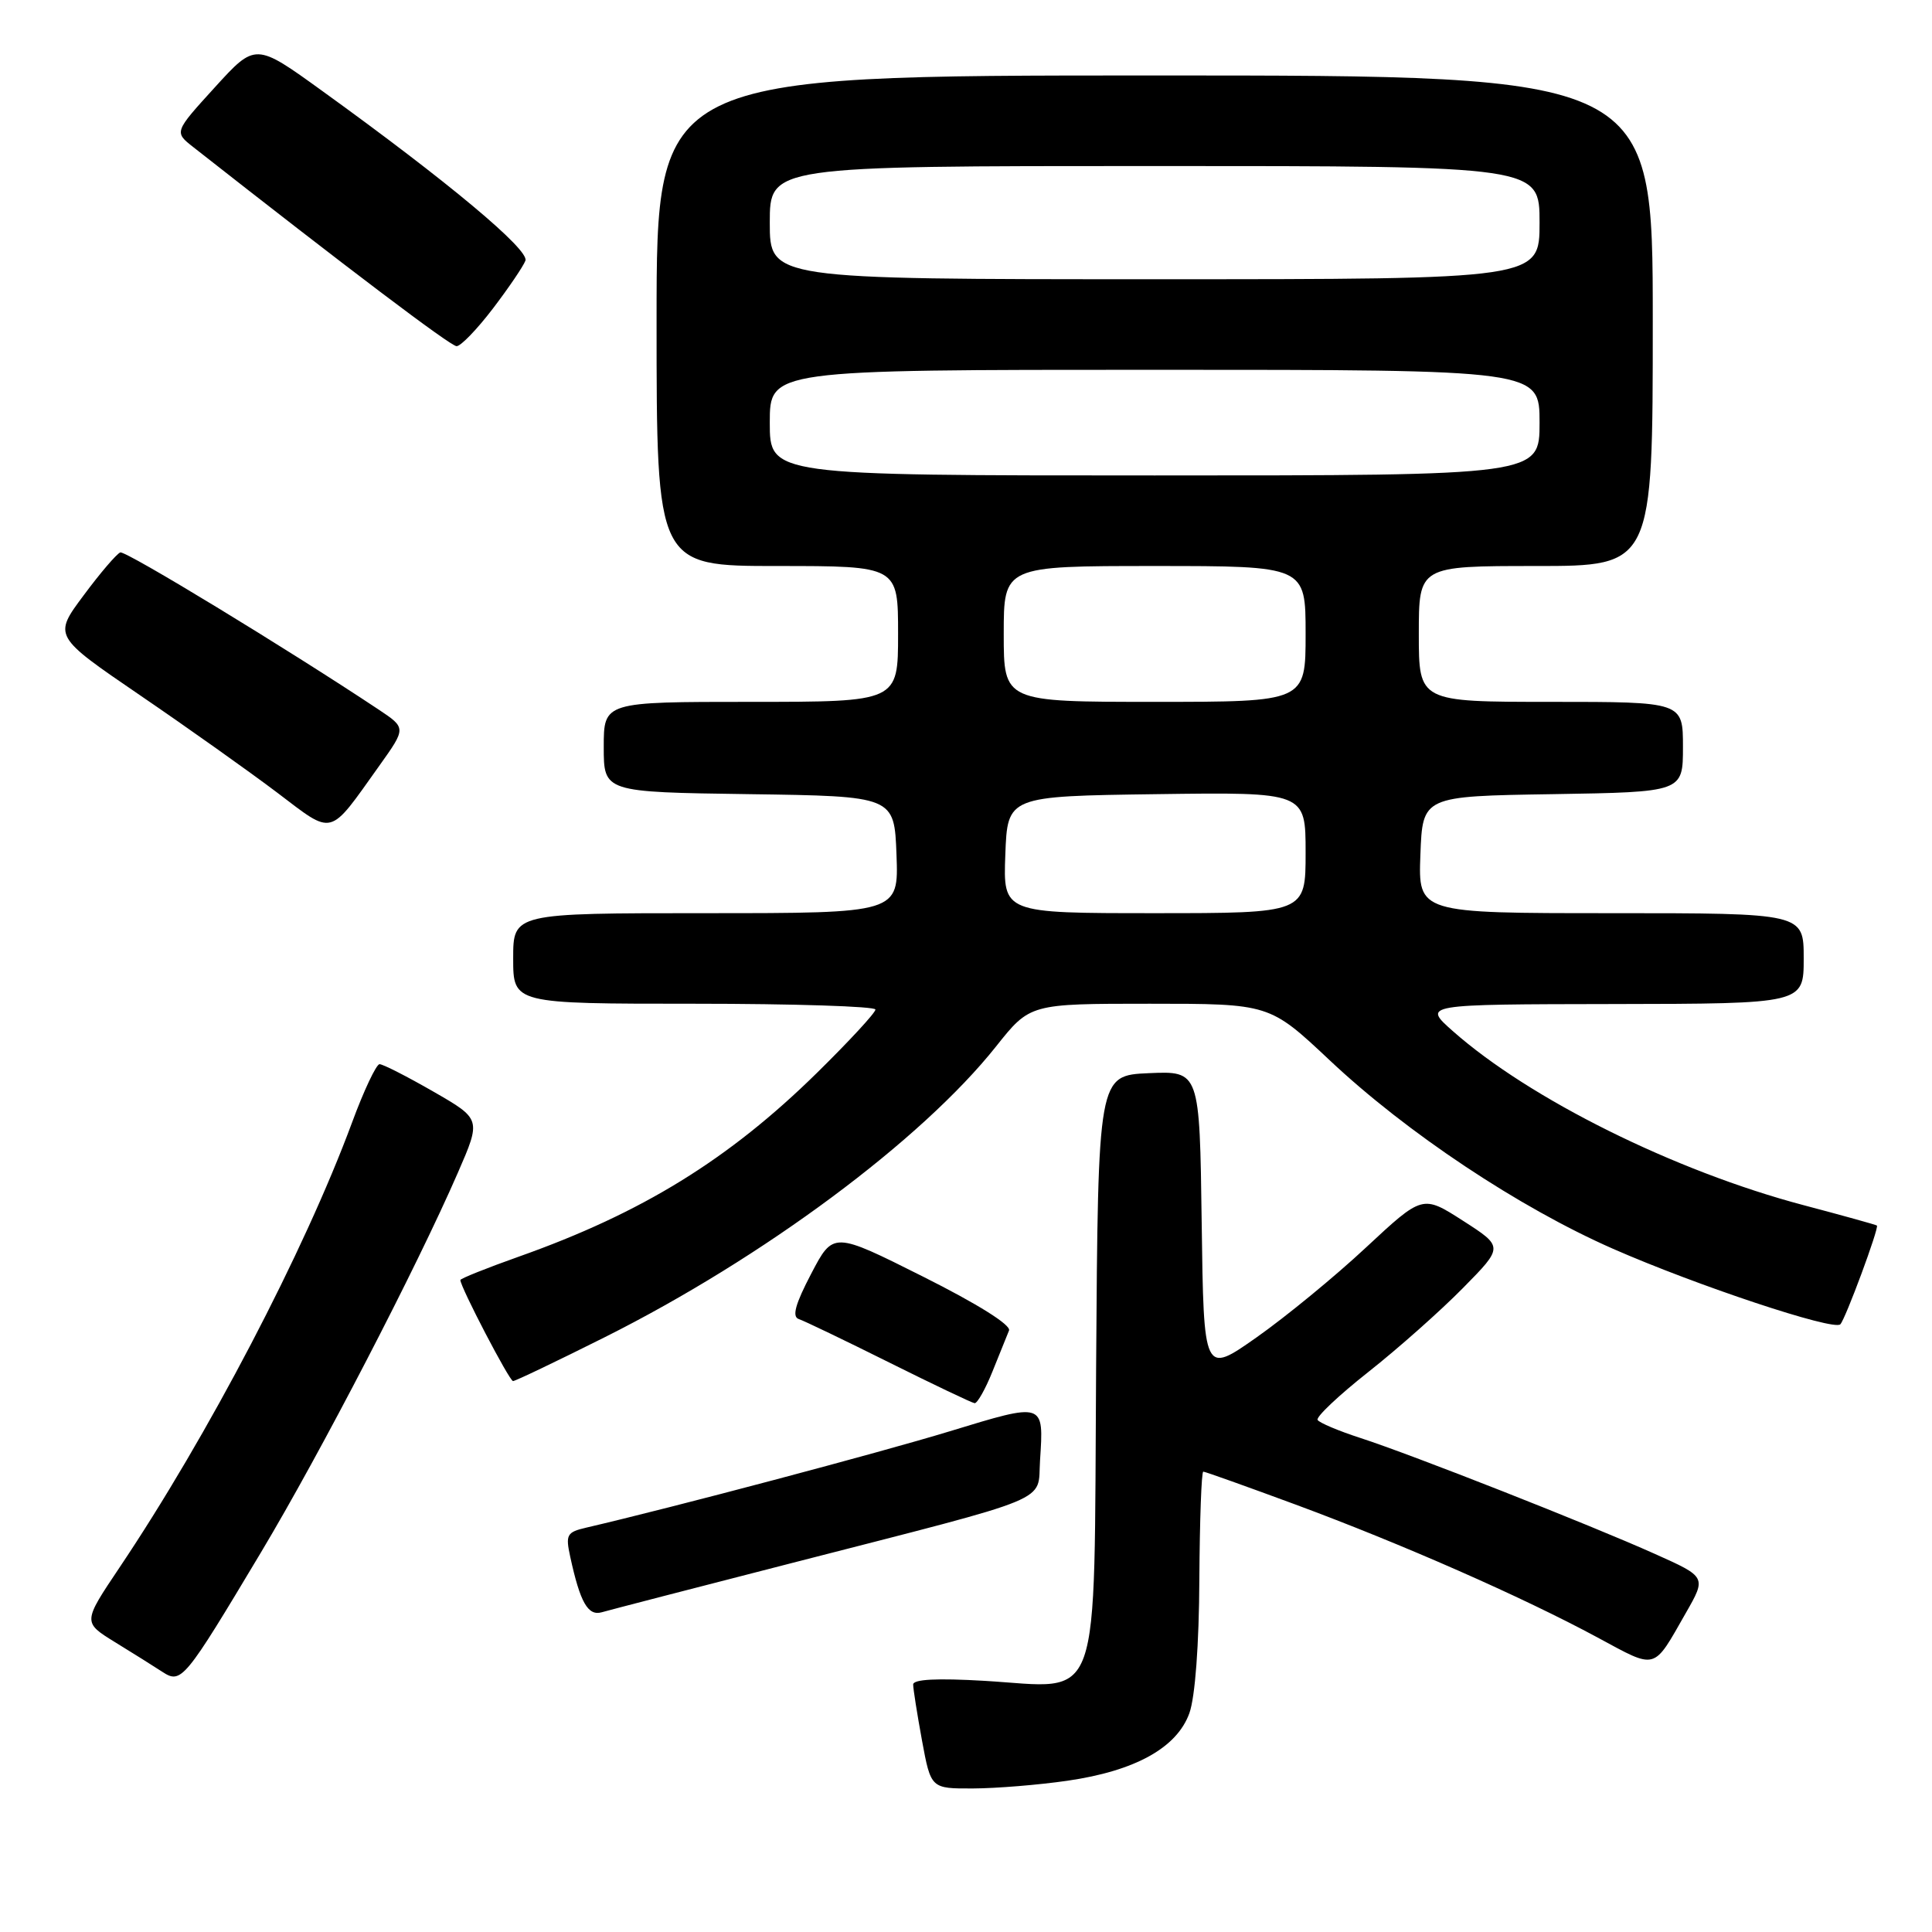 <?xml version="1.0" encoding="UTF-8" standalone="no"?>
<!DOCTYPE svg PUBLIC "-//W3C//DTD SVG 1.1//EN" "http://www.w3.org/Graphics/SVG/1.1/DTD/svg11.dtd" >
<svg xmlns="http://www.w3.org/2000/svg" xmlns:xlink="http://www.w3.org/1999/xlink" version="1.1" viewBox="0 0 256 256">
 <g >
 <path fill="currentColor"
d=" M 141.42 235.96 C 150.42 234.66 155.95 231.59 157.60 227.00 C 158.36 224.87 158.88 217.94 158.92 209.25 C 158.97 201.41 159.20 195.00 159.44 195.00 C 159.68 195.00 165.19 196.97 171.69 199.37 C 185.71 204.56 201.74 211.61 211.69 216.98 C 219.61 221.25 218.99 221.42 223.38 213.73 C 226.11 208.96 226.11 208.96 219.30 205.91 C 210.68 202.04 187.14 192.77 180.26 190.54 C 177.38 189.61 174.83 188.53 174.59 188.15 C 174.35 187.76 177.38 184.90 181.33 181.78 C 185.27 178.67 190.91 173.66 193.86 170.66 C 199.23 165.21 199.23 165.21 193.86 161.76 C 188.50 158.32 188.50 158.32 181.00 165.30 C 176.88 169.15 170.35 174.50 166.50 177.21 C 159.50 182.13 159.50 182.13 159.23 162.02 C 158.96 141.91 158.96 141.91 152.23 142.20 C 145.50 142.50 145.50 142.50 145.24 181.23 C 144.93 227.15 146.17 223.66 130.46 222.72 C 124.14 222.35 121.00 222.51 121.00 223.21 C 121.00 223.79 121.53 227.13 122.17 230.63 C 123.35 237.00 123.35 237.00 128.92 236.98 C 131.99 236.97 137.62 236.51 141.42 235.96 Z  M 34.58 205.70 C 42.47 192.52 55.22 167.92 60.67 155.39 C 63.76 148.29 63.76 148.29 57.42 144.64 C 53.94 142.64 50.73 141.00 50.29 141.01 C 49.86 141.02 48.21 144.50 46.64 148.76 C 40.33 165.81 27.53 190.30 15.82 207.73 C 10.97 214.96 10.97 214.96 15.23 217.59 C 17.58 219.03 20.40 220.80 21.50 221.52 C 24.03 223.17 24.41 222.70 34.58 205.70 Z  M 105.00 207.09 C 140.21 198.04 137.44 199.19 137.81 193.52 C 138.31 185.76 138.45 185.81 125.82 189.66 C 116.47 192.51 89.12 199.76 77.68 202.42 C 75.10 203.02 74.92 203.35 75.56 206.29 C 76.88 212.36 77.91 214.16 79.75 213.63 C 80.71 213.35 92.07 210.41 105.00 207.09 Z  M 131.50 181.75 C 132.45 179.41 133.43 176.96 133.70 176.30 C 133.99 175.57 129.53 172.78 122.29 169.15 C 110.41 163.19 110.41 163.19 107.49 168.77 C 105.38 172.80 104.92 174.47 105.84 174.78 C 106.54 175.01 111.93 177.60 117.81 180.53 C 123.69 183.46 128.79 185.89 129.14 185.93 C 129.49 185.97 130.56 184.09 131.50 181.75 Z  M 80.17 177.17 C 101.15 166.65 122.12 151.07 131.99 138.65 C 136.48 133.00 136.48 133.00 152.35 133.00 C 168.22 133.00 168.22 133.00 176.20 140.50 C 186.40 150.10 201.28 160.00 213.73 165.47 C 224.82 170.34 242.96 176.37 243.85 175.48 C 244.52 174.82 249.02 162.67 248.70 162.39 C 248.59 162.29 244.20 161.07 238.94 159.68 C 221.91 155.17 202.67 145.62 192.50 136.62 C 188.50 133.08 188.50 133.08 213.75 133.04 C 239.00 133.00 239.00 133.00 239.00 127.00 C 239.00 121.00 239.00 121.00 213.46 121.00 C 187.92 121.00 187.92 121.00 188.21 113.25 C 188.50 105.50 188.50 105.50 205.75 105.23 C 223.00 104.95 223.00 104.95 223.00 98.98 C 223.00 93.00 223.00 93.00 205.50 93.00 C 188.00 93.00 188.00 93.00 188.00 84.00 C 188.00 75.00 188.00 75.00 203.50 75.00 C 219.00 75.00 219.00 75.00 219.00 42.50 C 219.00 10.00 219.00 10.00 153.00 10.00 C 87.00 10.00 87.00 10.00 87.00 42.50 C 87.00 75.00 87.00 75.00 103.00 75.00 C 119.00 75.00 119.00 75.00 119.00 84.00 C 119.00 93.00 119.00 93.00 99.50 93.00 C 80.00 93.00 80.00 93.00 80.00 98.98 C 80.00 104.96 80.00 104.96 99.25 105.23 C 118.50 105.50 118.50 105.50 118.79 113.25 C 119.08 121.00 119.08 121.00 93.54 121.00 C 68.00 121.00 68.00 121.00 68.00 127.00 C 68.00 133.00 68.00 133.00 92.00 133.00 C 105.20 133.00 116.00 133.35 116.00 133.77 C 116.00 134.20 112.51 137.97 108.25 142.16 C 96.57 153.64 85.06 160.73 68.75 166.51 C 64.49 168.02 61.00 169.42 61.00 169.61 C 61.00 170.53 67.50 183.00 67.98 183.00 C 68.28 183.00 73.76 180.38 80.17 177.17 Z  M 50.25 101.48 C 53.83 96.46 53.83 96.46 50.17 94.02 C 37.98 85.92 16.66 72.95 15.94 73.20 C 15.47 73.37 13.28 75.92 11.08 78.89 C 7.06 84.28 7.06 84.28 18.56 92.13 C 24.88 96.44 33.05 102.25 36.72 105.02 C 44.30 110.76 43.48 110.97 50.25 101.48 Z  M 65.30 40.90 C 67.39 38.16 69.33 35.30 69.62 34.54 C 70.17 33.11 59.36 24.07 42.67 12.03 C 33.85 5.66 33.85 5.66 28.46 11.58 C 23.07 17.50 23.07 17.50 25.62 19.50 C 45.99 35.50 59.69 45.86 60.50 45.87 C 61.05 45.88 63.21 43.64 65.30 40.90 Z  M 133.21 113.25 C 133.50 105.50 133.50 105.50 153.25 105.23 C 173.00 104.96 173.00 104.96 173.00 112.98 C 173.00 121.00 173.00 121.00 152.96 121.00 C 132.92 121.00 132.92 121.00 133.21 113.25 Z  M 133.00 84.00 C 133.00 75.00 133.00 75.00 153.00 75.00 C 173.00 75.00 173.00 75.00 173.00 84.00 C 173.00 93.00 173.00 93.00 153.00 93.00 C 133.00 93.00 133.00 93.00 133.00 84.00 Z  M 102.00 56.00 C 102.00 49.00 102.00 49.00 153.00 49.00 C 204.00 49.00 204.00 49.00 204.00 56.00 C 204.00 63.00 204.00 63.00 153.00 63.00 C 102.00 63.00 102.00 63.00 102.00 56.00 Z  M 102.00 29.50 C 102.00 22.00 102.00 22.00 153.00 22.00 C 204.00 22.00 204.00 22.00 204.00 29.50 C 204.00 37.00 204.00 37.00 153.00 37.00 C 102.00 37.00 102.00 37.00 102.00 29.50 Z "/>
</g>
</svg>